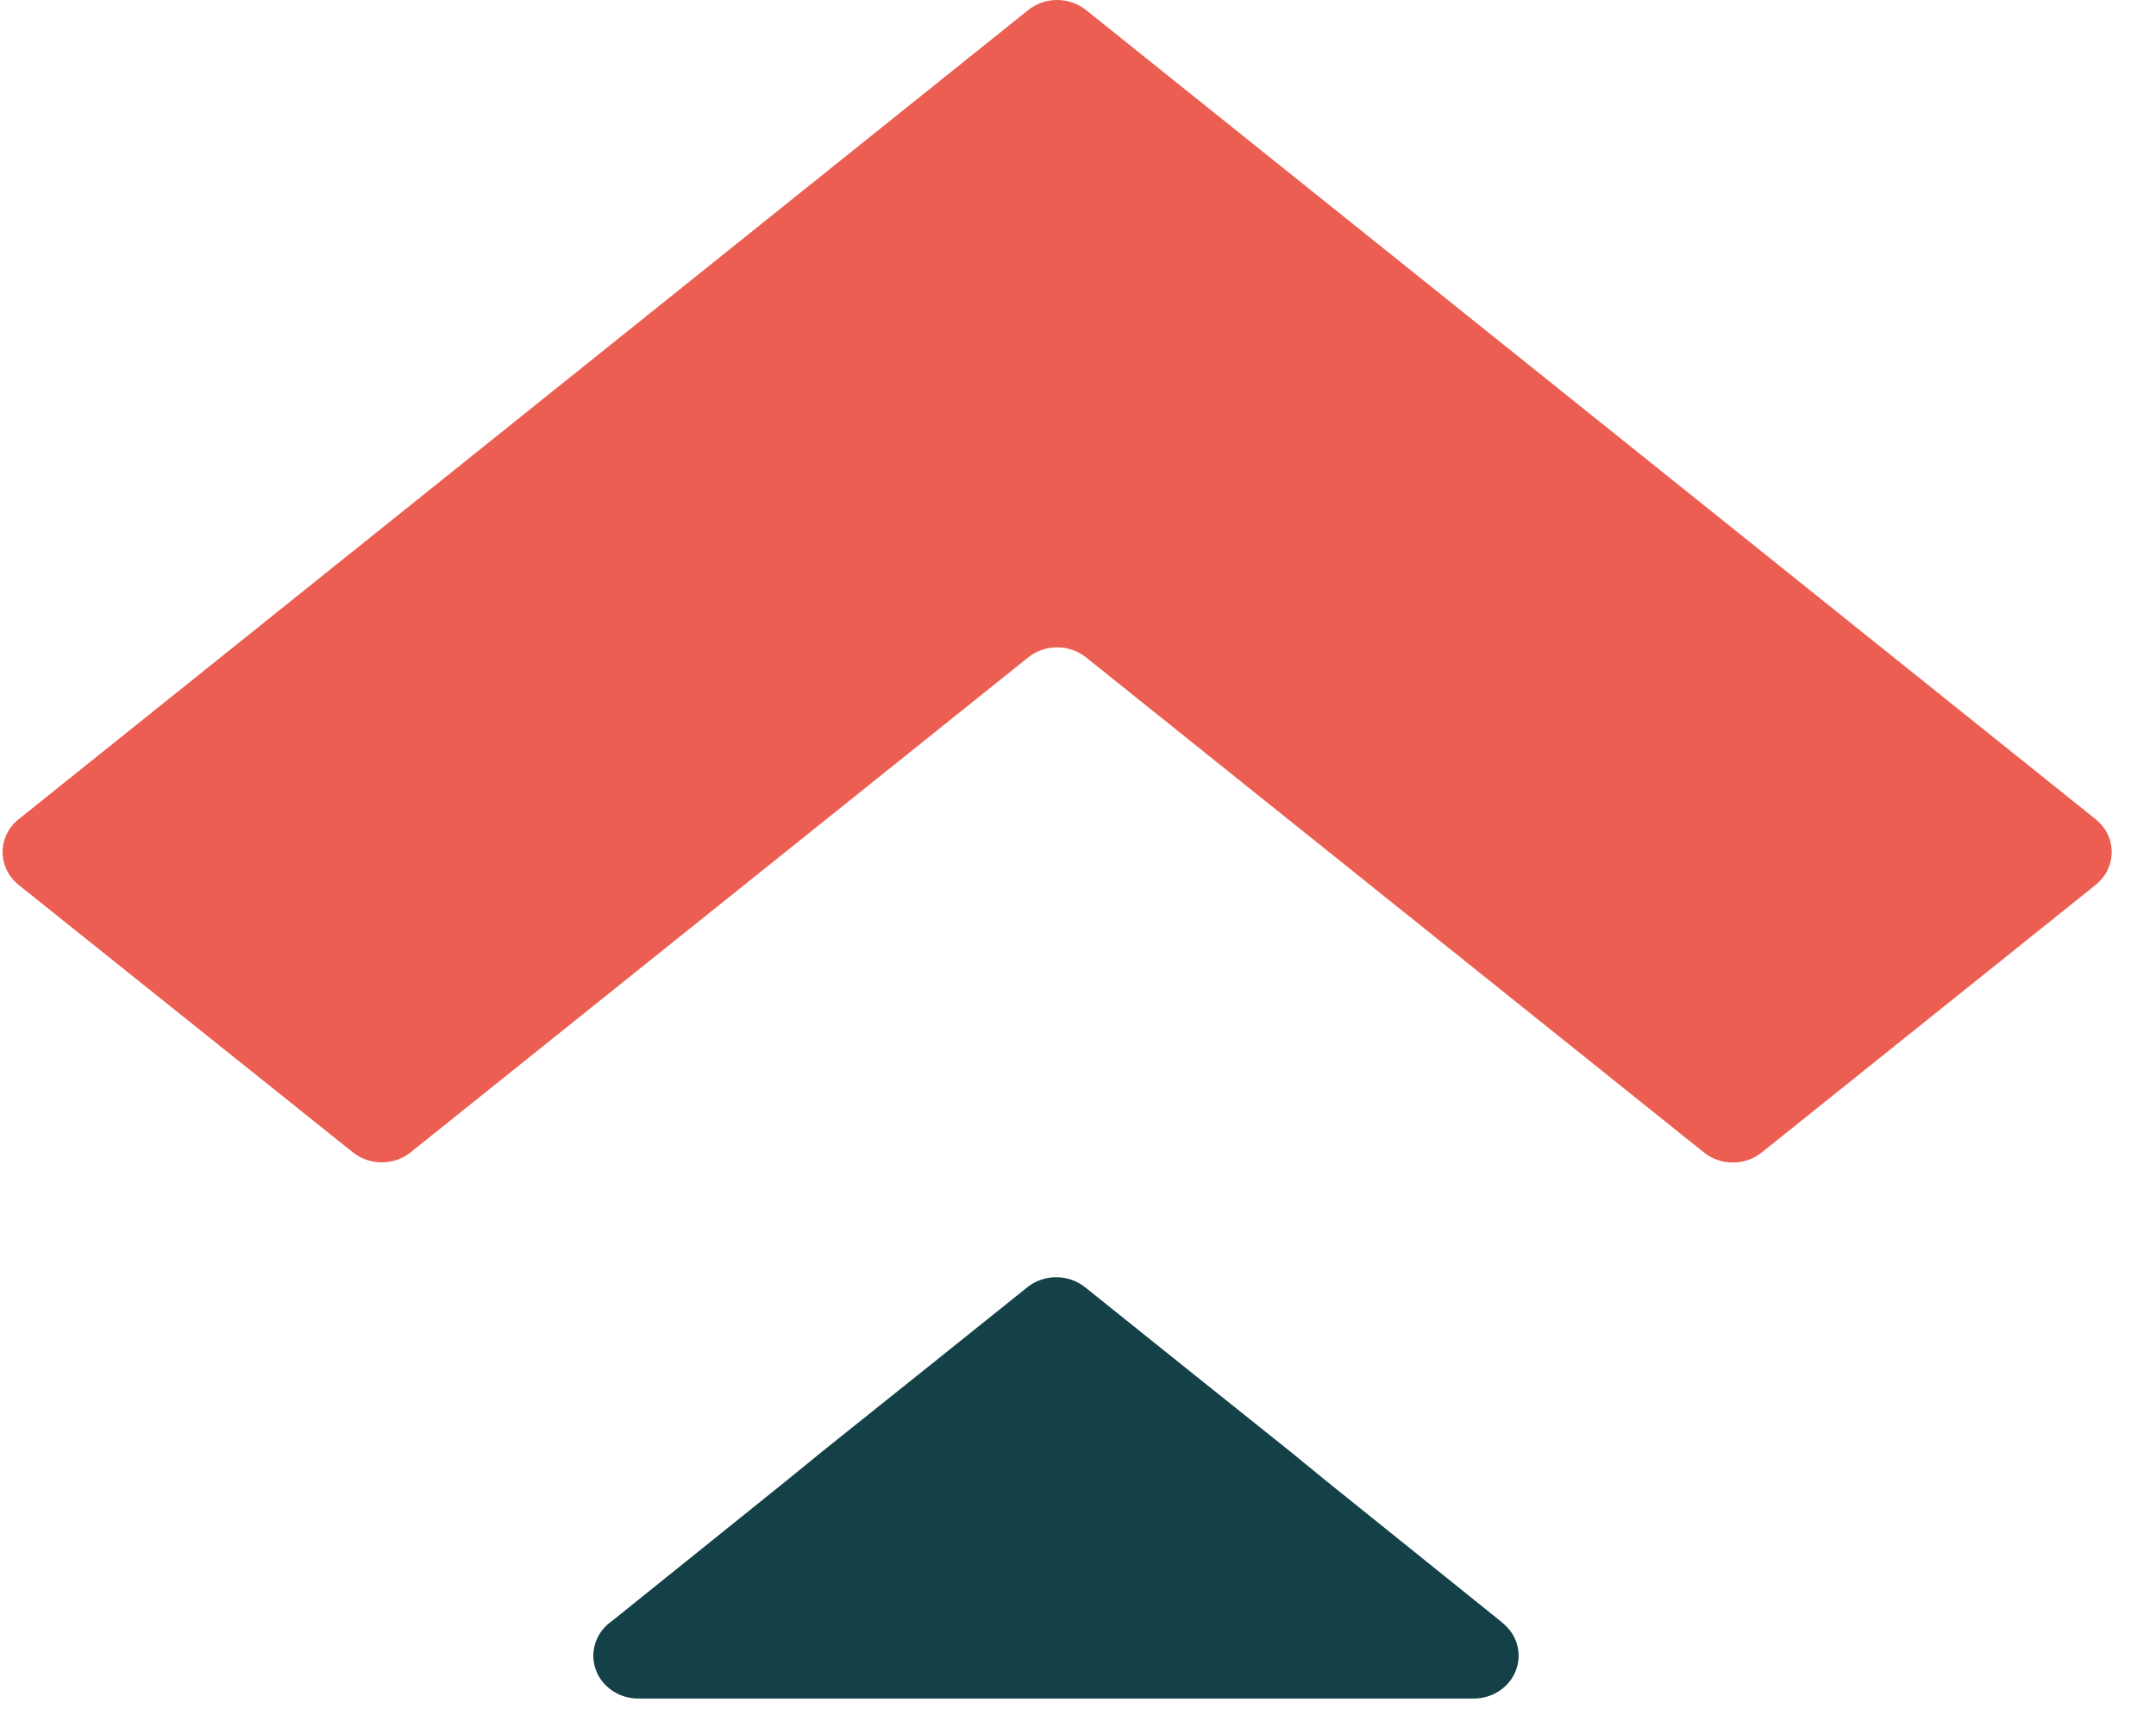 <svg width="46" height="37" viewBox="0 0 46 37" fill="none" xmlns="http://www.w3.org/2000/svg">
<path fillRule="evenodd" clipRule="evenodd" d="M21.941 0.212L0.39 17.488C0.285 17.574 0.2 17.68 0.143 17.8C0.085 17.92 0.055 18.051 0.055 18.183C0.055 18.315 0.085 18.445 0.143 18.565C0.2 18.685 0.285 18.791 0.39 18.877L7.536 24.596C7.708 24.731 7.922 24.804 8.145 24.804C8.366 24.804 8.582 24.731 8.753 24.596L21.941 14.026C22.115 13.889 22.33 13.814 22.555 13.814C22.78 13.814 22.995 13.889 23.169 14.026L36.359 24.596C36.53 24.733 36.748 24.808 36.971 24.808C37.195 24.808 37.413 24.733 37.584 24.596L44.72 18.877C44.825 18.791 44.91 18.685 44.968 18.565C45.025 18.445 45.055 18.315 45.055 18.183C45.055 18.051 45.025 17.92 44.968 17.8C44.91 17.68 44.825 17.574 44.72 17.488L23.169 0.212C22.995 0.075 22.78 0 22.555 0C22.33 0 22.115 0.075 21.941 0.212Z" fill="#EB5E51"/>
<path fillRule="evenodd" clipRule="evenodd" d="M31.501 36.246H13.607C13.412 36.244 13.223 36.186 13.064 36.078C12.905 35.971 12.783 35.82 12.717 35.645C12.65 35.47 12.641 35.28 12.691 35.1C12.74 34.92 12.846 34.759 12.995 34.638L13.09 34.565L13.884 33.926L16.758 31.614L17.554 30.965L19.643 29.294L21.923 27.466C22.094 27.33 22.31 27.255 22.535 27.255C22.759 27.255 22.975 27.33 23.148 27.466L25.428 29.294L27.517 30.965L28.311 31.614L31.185 33.926L31.979 34.565L32.065 34.638C32.214 34.759 32.32 34.92 32.37 35.1C32.419 35.28 32.41 35.47 32.343 35.645C32.276 35.82 32.156 35.971 31.996 36.078C31.837 36.186 31.648 36.244 31.453 36.246" fill="#144147"/>
</svg>
